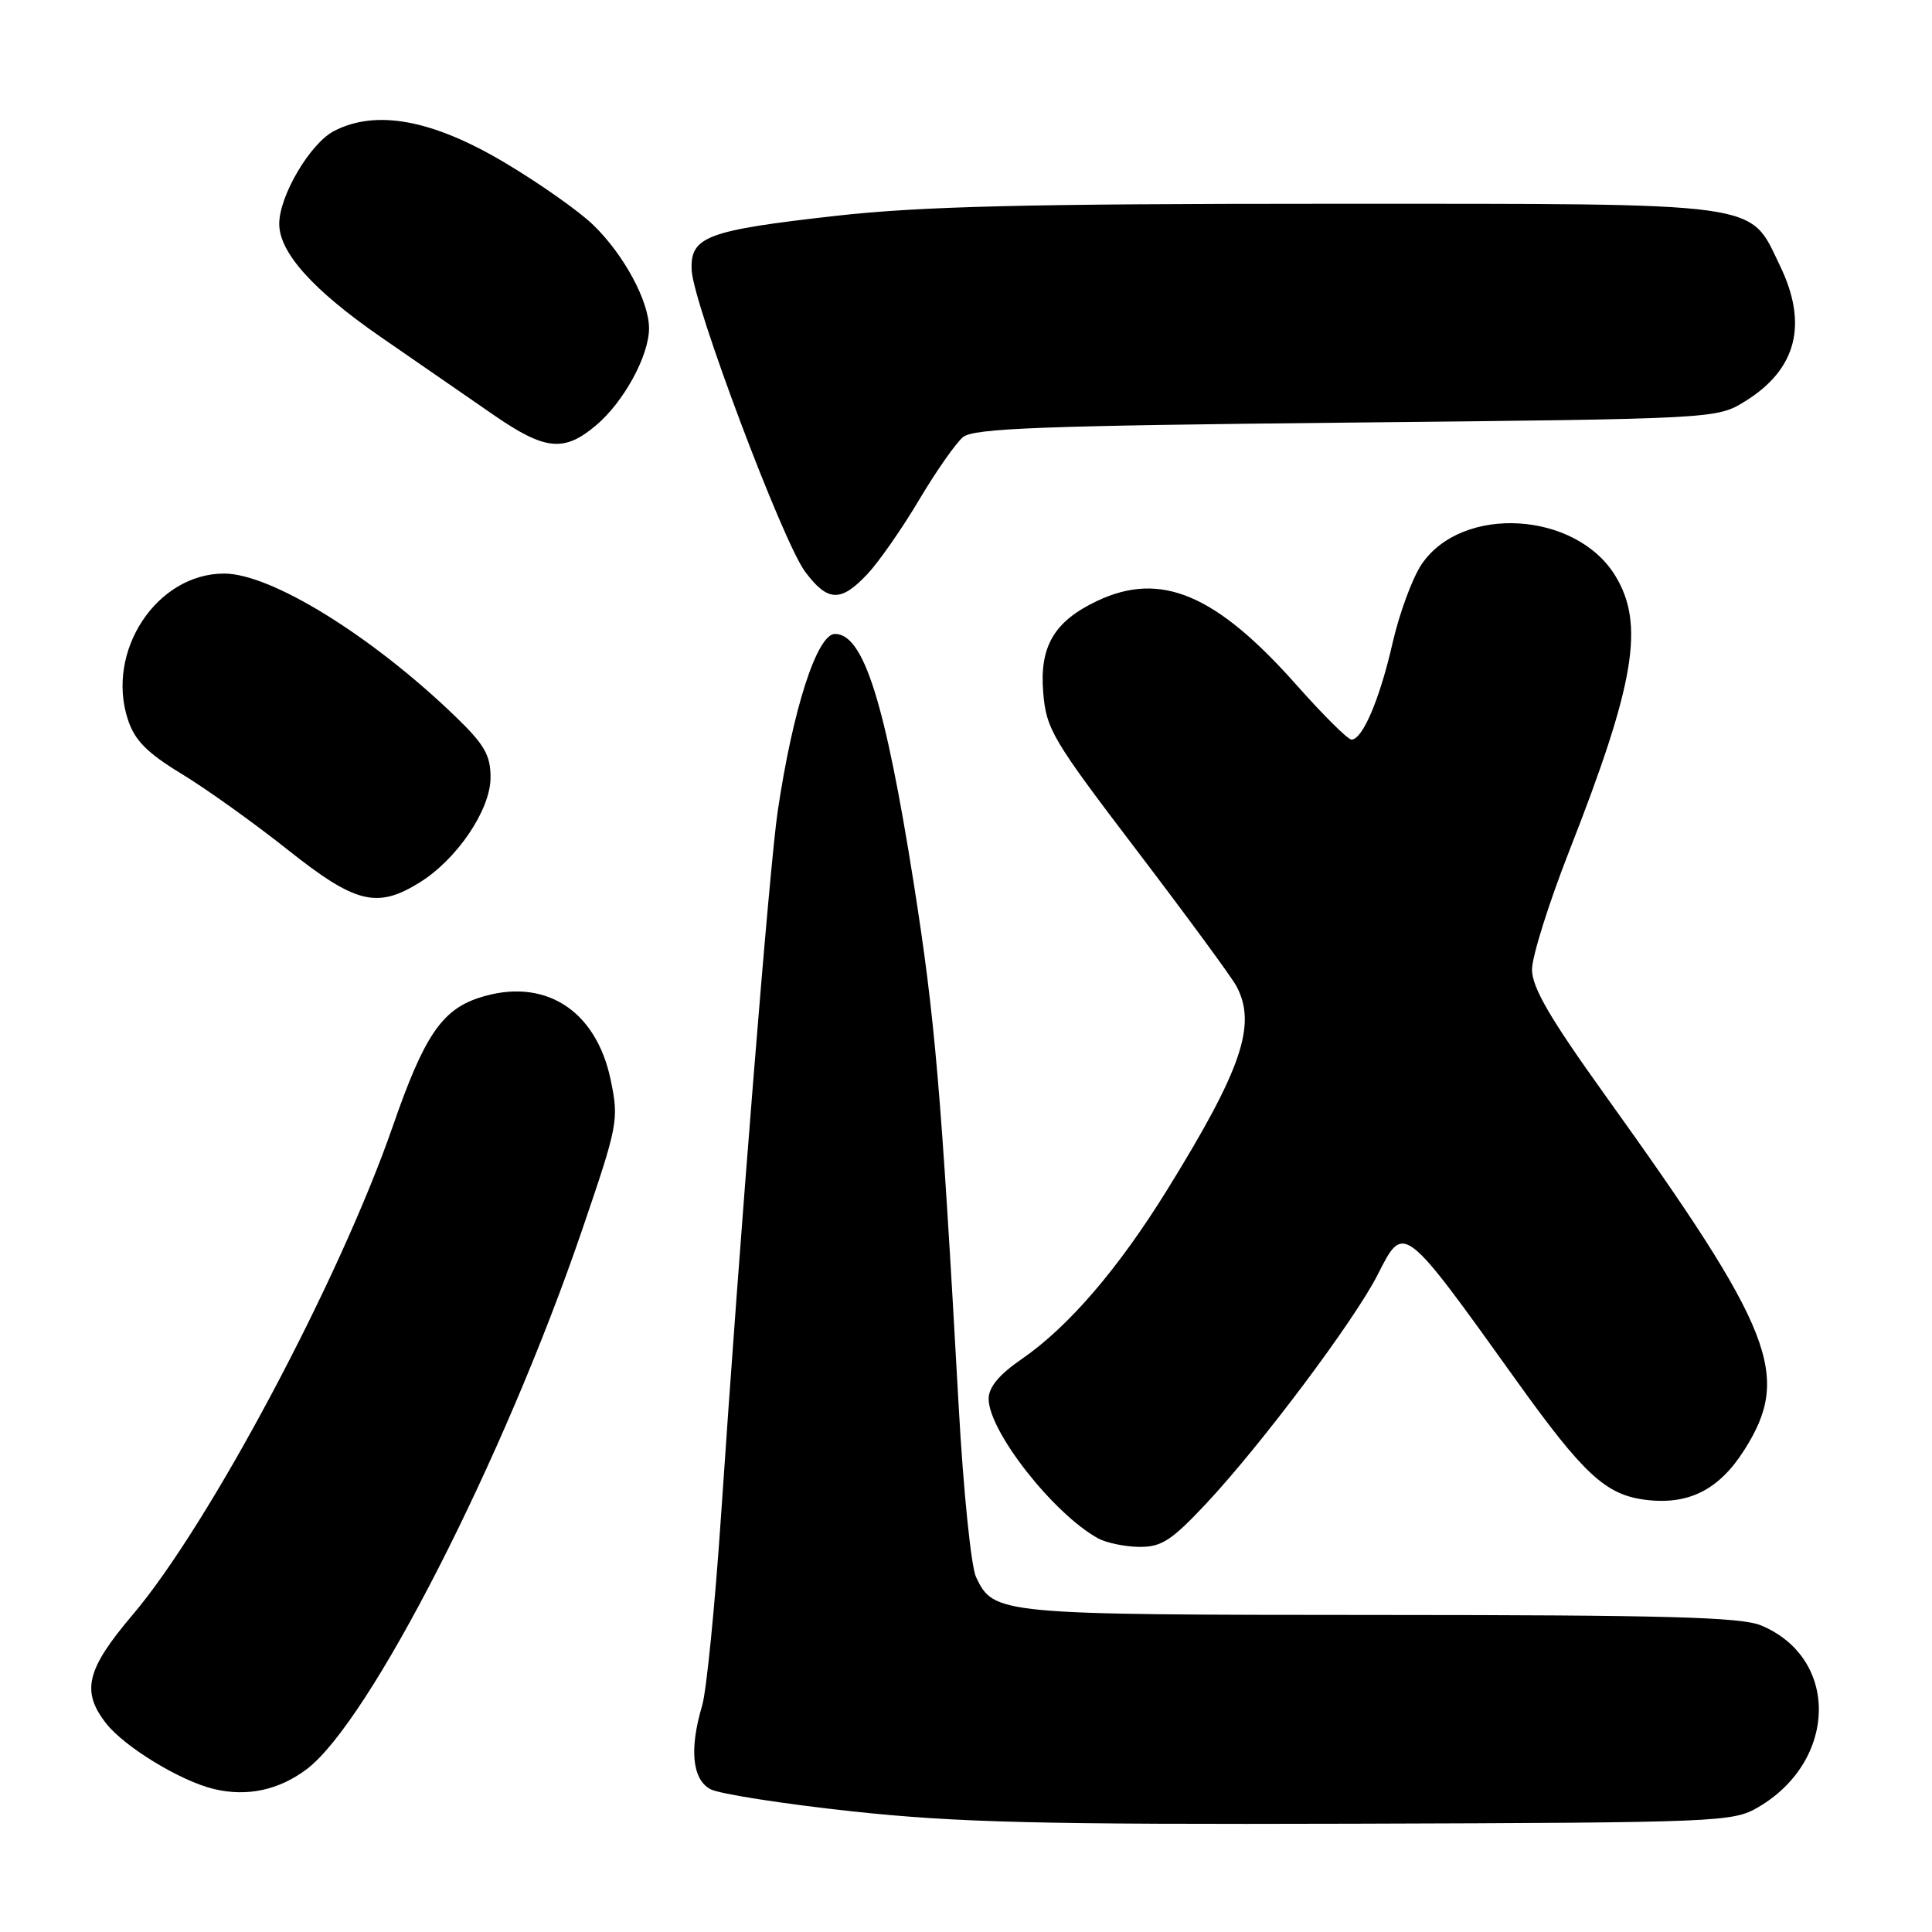 <?xml version="1.0" encoding="UTF-8" standalone="no"?>
<!DOCTYPE svg PUBLIC "-//W3C//DTD SVG 1.1//EN" "http://www.w3.org/Graphics/SVG/1.1/DTD/svg11.dtd" >
<svg xmlns="http://www.w3.org/2000/svg" xmlns:xlink="http://www.w3.org/1999/xlink" version="1.1" viewBox="0 0 256 256">
 <g >
 <path fill="currentColor"
d=" M 233.00 239.45 C 243.51 233.27 243.72 219.70 233.36 215.38 C 230.72 214.27 220.68 214.00 182.78 213.99 C 132.21 213.97 131.68 213.92 129.33 208.97 C 128.68 207.61 127.65 197.50 127.04 186.50 C 124.68 144.04 123.89 134.91 121.07 117.00 C 117.28 93.02 114.43 84.00 110.64 84.00 C 108.27 84.00 105.06 93.93 103.05 107.50 C 101.97 114.73 98.07 163.27 95.53 201.00 C 94.73 212.82 93.61 224.07 93.04 225.99 C 91.32 231.77 91.72 235.78 94.14 237.08 C 95.32 237.70 103.75 239.02 112.89 240.01 C 126.79 241.50 137.65 241.77 179.50 241.65 C 228.00 241.50 229.60 241.44 233.00 239.45 Z  M 40.62 234.44 C 48.96 228.18 66.75 193.36 77.11 163.04 C 81.90 149.02 82.02 148.41 80.92 143.10 C 78.97 133.72 72.02 129.40 63.42 132.23 C 58.52 133.85 56.17 137.35 52.07 149.17 C 45.02 169.54 27.69 202.08 17.55 214.00 C 11.44 221.20 10.73 224.11 14.07 228.37 C 16.54 231.50 23.89 235.98 28.33 237.05 C 32.71 238.11 36.93 237.21 40.62 234.44 Z  M 159.81 199.25 C 167.16 191.40 179.48 174.95 182.55 168.90 C 186.03 162.04 185.87 161.91 200.98 183.00 C 209.78 195.28 212.73 198.02 217.87 198.71 C 223.67 199.49 227.75 197.46 231.13 192.13 C 237.40 182.24 235.09 176.35 212.64 145.05 C 205.36 134.90 203.00 130.84 203.00 128.47 C 203.00 126.74 205.22 119.69 207.92 112.79 C 216.64 90.58 217.96 82.73 214.04 76.30 C 208.82 67.74 193.70 66.85 188.36 74.79 C 187.14 76.61 185.42 81.28 184.53 85.17 C 182.84 92.61 180.55 98.00 179.08 98.00 C 178.60 98.00 175.35 94.77 171.85 90.83 C 161.14 78.73 153.81 75.63 145.37 79.63 C 139.69 82.32 137.73 85.64 138.23 91.74 C 138.63 96.64 139.43 97.98 150.67 112.74 C 157.27 121.41 163.20 129.48 163.84 130.68 C 166.55 135.78 164.55 141.66 154.68 157.62 C 148.16 168.16 141.58 175.81 135.37 180.09 C 132.39 182.14 131.00 183.81 131.00 185.35 C 131.00 189.64 139.58 200.58 145.50 203.84 C 146.60 204.44 149.06 204.95 150.96 204.97 C 153.90 205.00 155.23 204.13 159.81 199.25 Z  M 55.58 116.95 C 60.56 113.87 65.00 107.30 65.00 103.02 C 65.00 100.04 64.19 98.64 60.25 94.85 C 49.21 84.22 35.90 76.00 29.70 76.00 C 20.75 76.00 13.97 86.31 16.95 95.36 C 17.86 98.12 19.49 99.76 24.06 102.54 C 27.33 104.52 33.64 109.04 38.09 112.57 C 47.10 119.73 49.94 120.44 55.58 116.95 Z  M 114.96 76.04 C 116.48 74.42 119.56 69.99 121.80 66.21 C 124.05 62.43 126.66 58.70 127.60 57.92 C 129.00 56.75 138.03 56.41 178.40 56.00 C 227.50 55.50 227.50 55.50 231.27 53.15 C 238.07 48.93 239.60 42.95 235.86 35.22 C 231.71 26.64 234.38 27.01 176.26 27.00 C 135.85 27.00 122.01 27.34 110.76 28.60 C 93.61 30.53 91.44 31.34 91.65 35.80 C 91.85 40.25 103.71 71.77 106.68 75.75 C 109.68 79.77 111.42 79.83 114.96 76.04 Z  M 78.97 56.37 C 82.64 53.28 86.00 47.14 86.00 43.50 C 86.00 39.92 82.67 33.74 78.61 29.81 C 76.74 27.99 71.46 24.27 66.88 21.55 C 57.30 15.85 49.85 14.47 44.26 17.36 C 41.10 19.00 37.00 25.94 37.00 29.67 C 37.00 33.47 41.51 38.48 50.52 44.70 C 55.46 48.11 62.14 52.72 65.36 54.95 C 72.22 59.69 74.72 59.95 78.97 56.37 Z "/>
</g>
</svg>